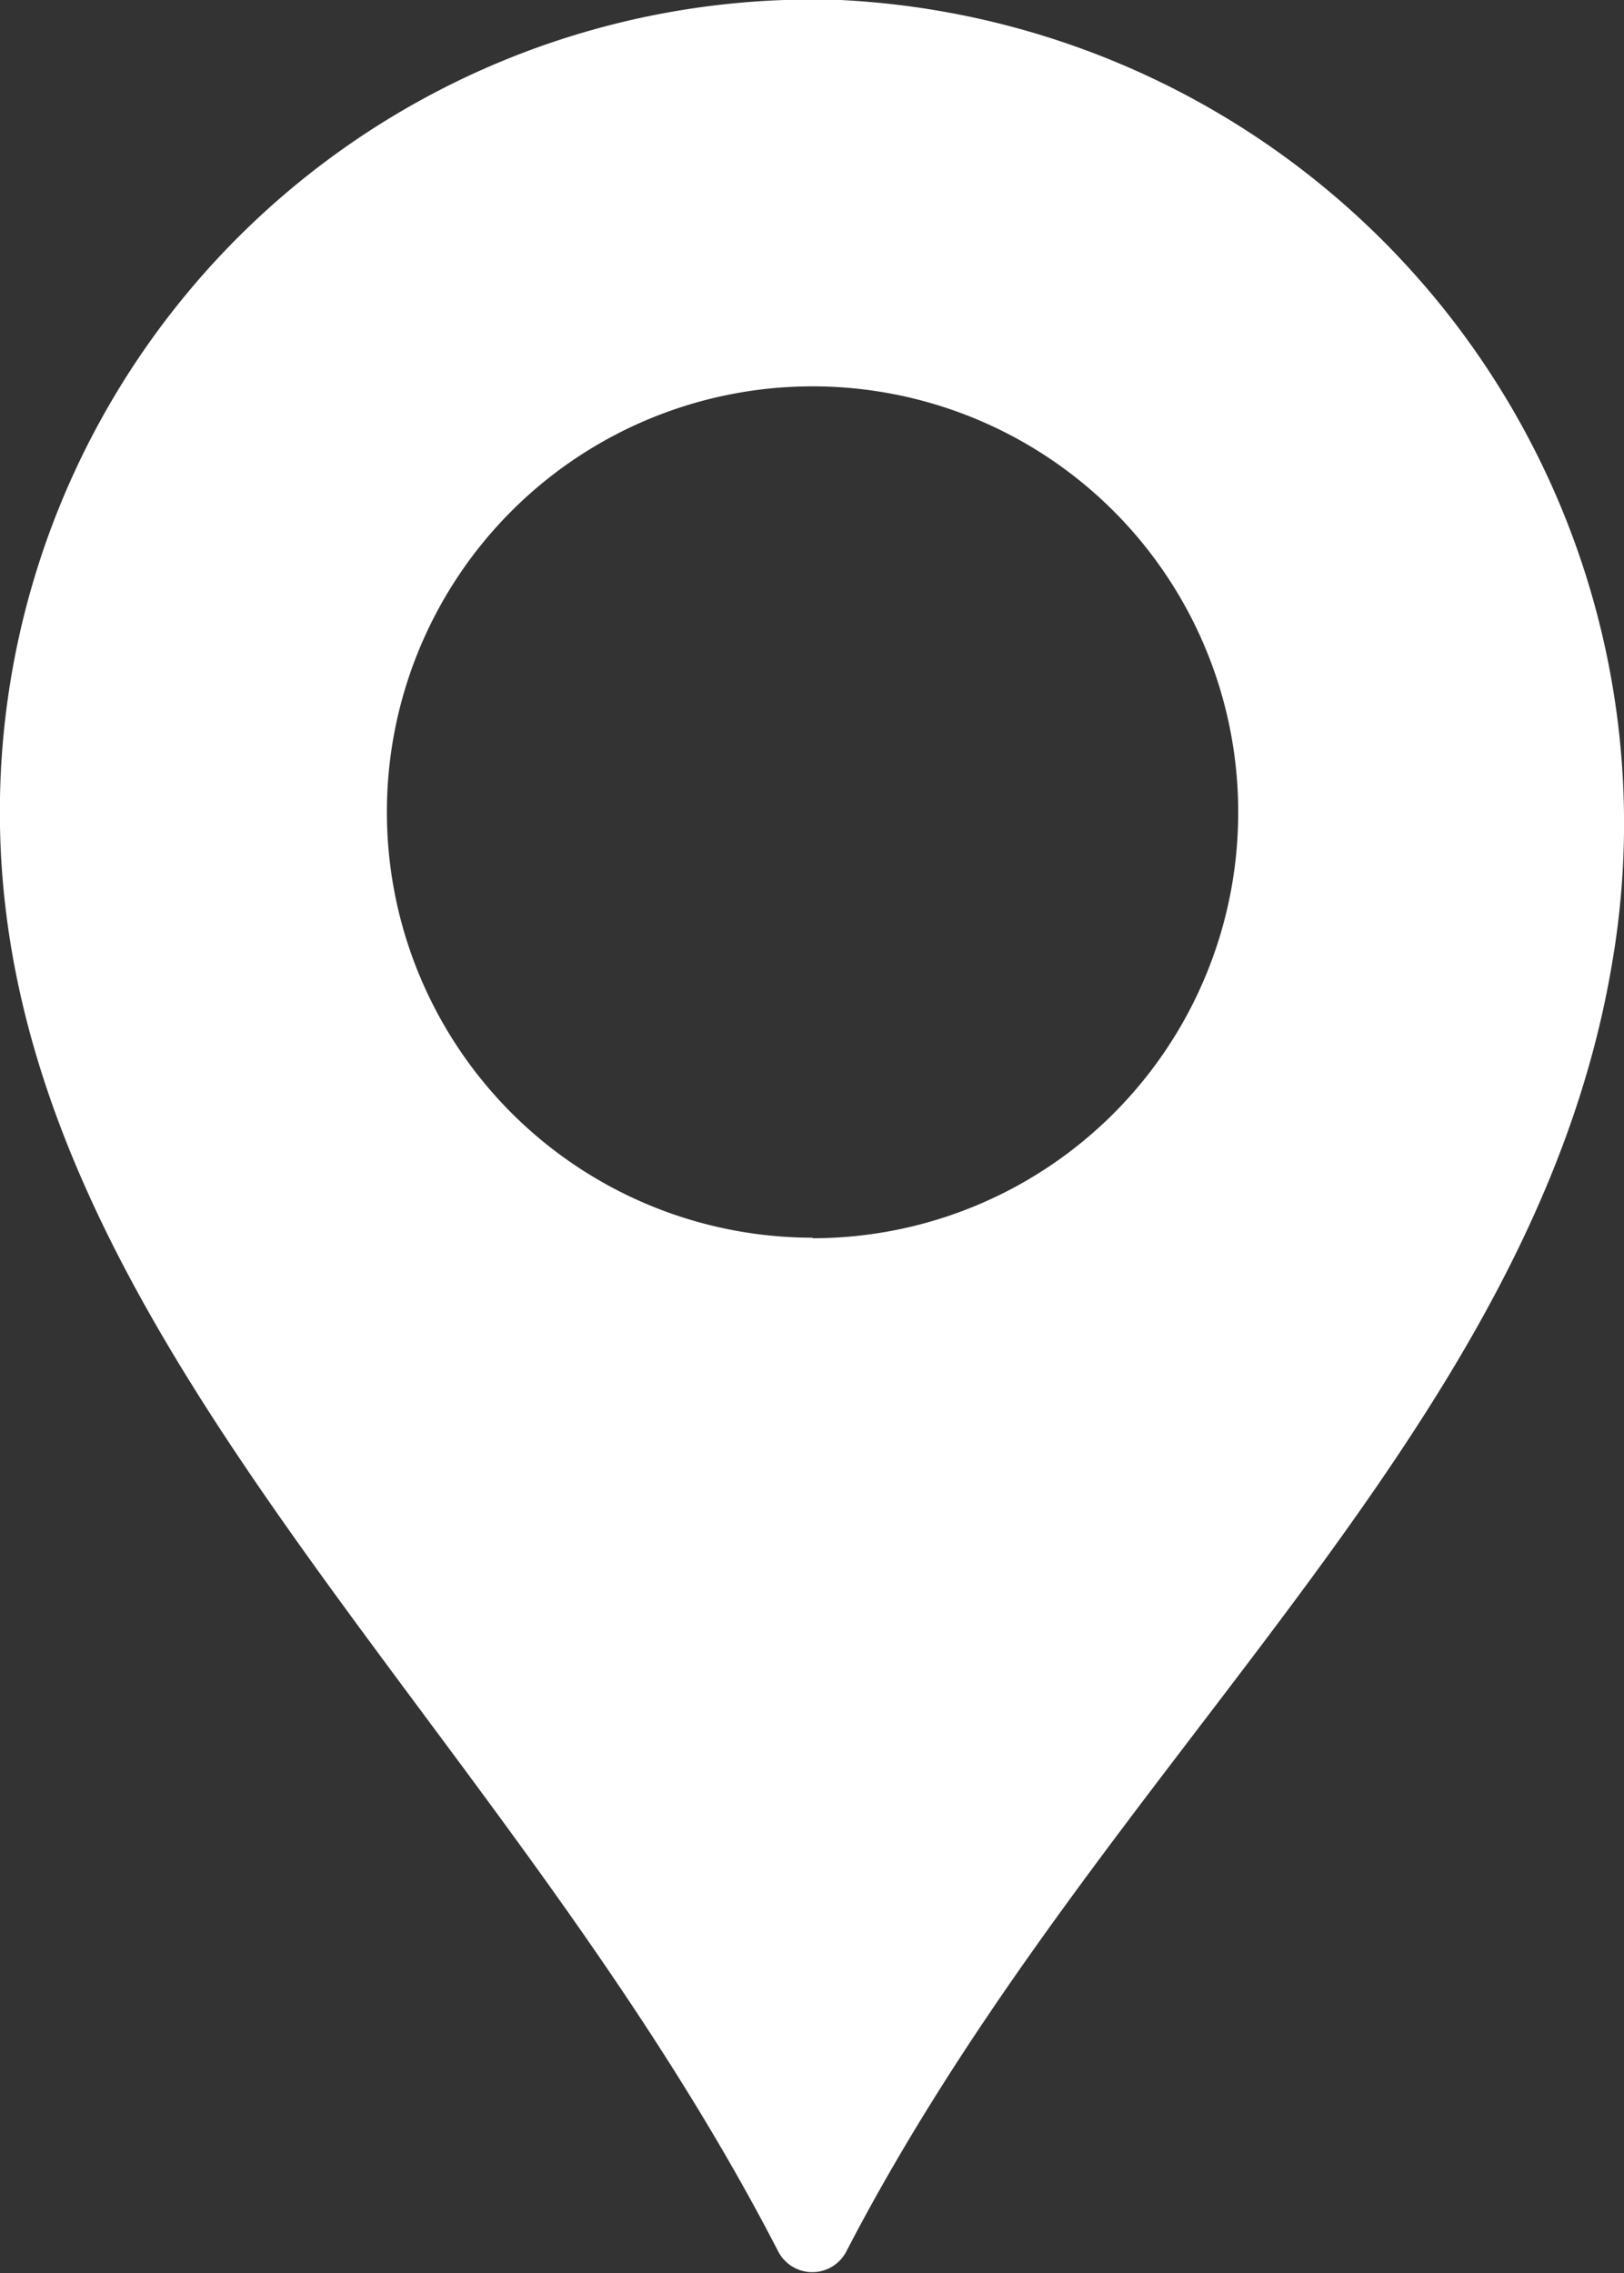 <svg xmlns="http://www.w3.org/2000/svg" width="11.976" height="16.762" viewBox="0 0 11.976 16.762">
  <rect x="0" y="0" width="11.976" height="16.762" fill="#333333" stroke="none"/>
  <g id="DiaChi-ico" transform="translate(-73.323 0)">
    <path id="Path_35" data-name="Path 35" d="M79.522,0a5.992,5.992,0,0,0-6.2,5.988c0,3.834,3.679,6.616,5.741,10.617a.283.283,0,0,0,.5,0c1.865-3.6,5.054-6.014,5.645-9.483A6.079,6.079,0,0,0,79.522,0Zm-.207,9.127a3.139,3.139,0,1,1,3.139-3.139A3.139,3.139,0,0,1,79.315,9.131Z" transform="translate(0 0)" fill="#fff"/>
  </g>
</svg>
